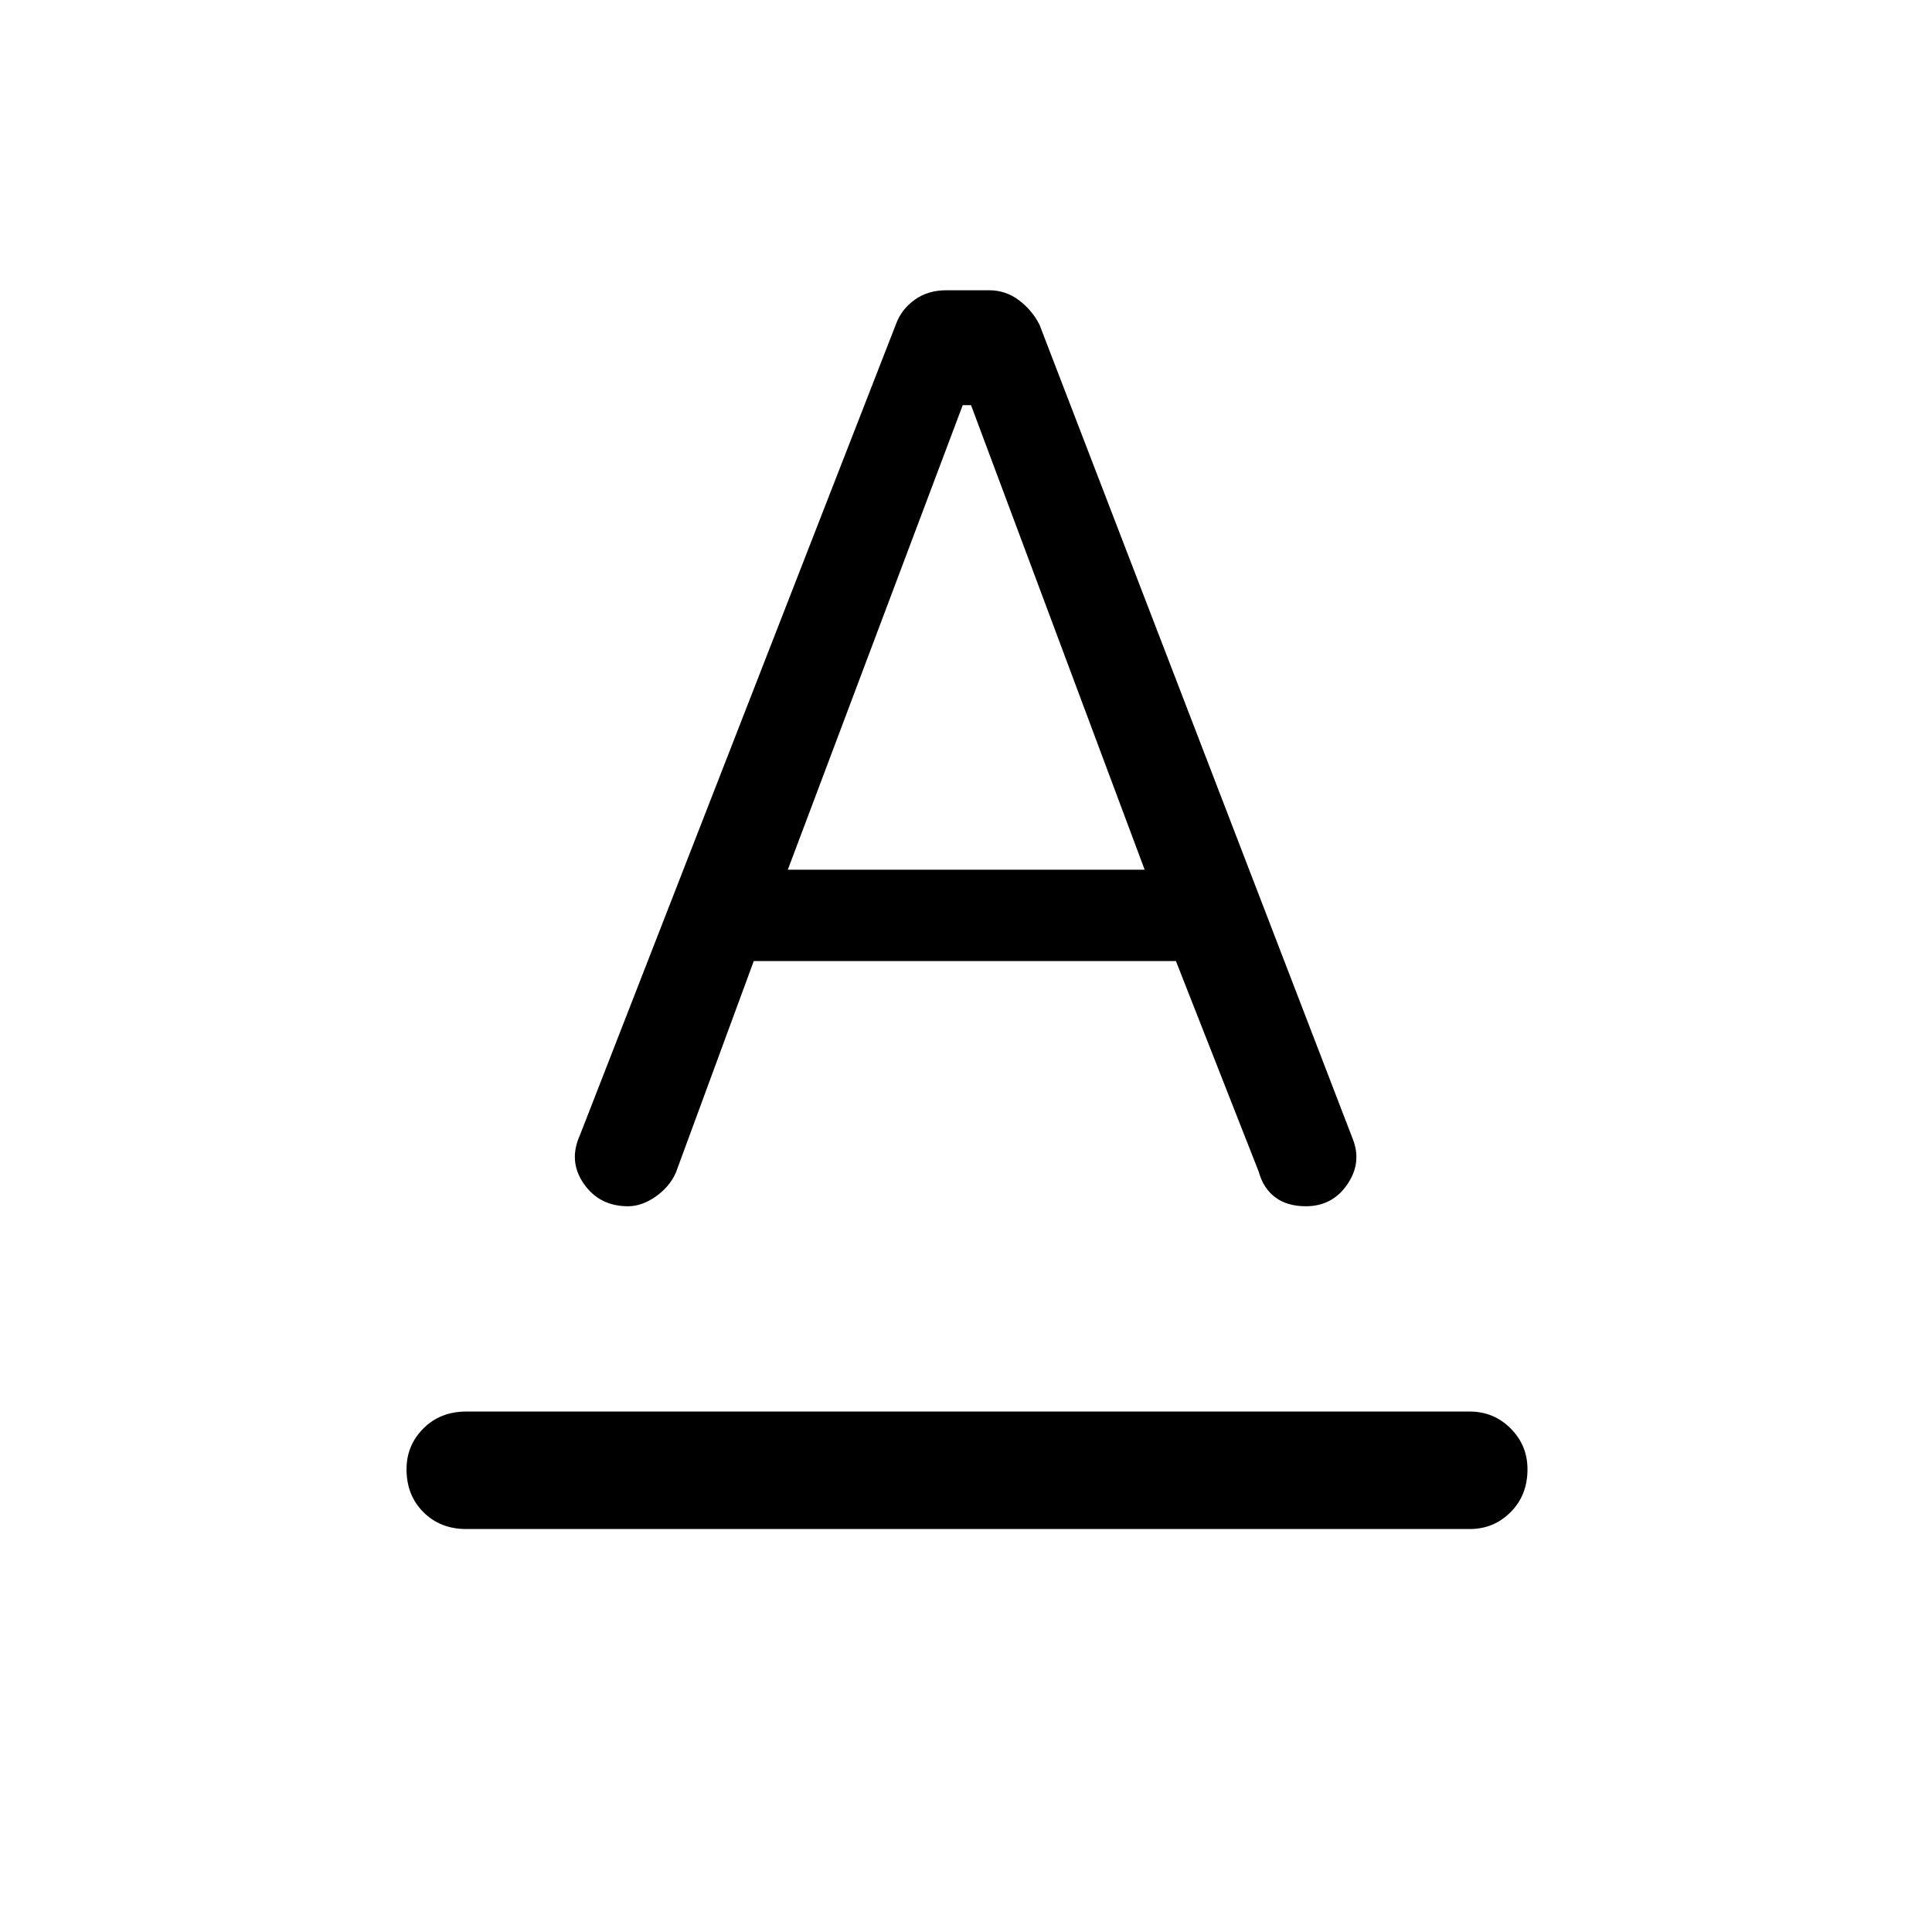 <svg xmlns="http://www.w3.org/2000/svg" height="48" viewBox="0 -960 960 960" width="48"><path d="M231.69-200.23q-12.92 0-21.3-8.39Q202-217 202-229.92q0-11.93 8.39-20.31 8.38-8.38 21.3-8.38h498.62q11.92 0 20.3 8.38 8.39 8.38 8.39 20.31 0 12.92-8.39 21.3-8.38 8.39-20.3 8.39H231.69Zm56.46-195.69L445.23-799q2.62-7.2 9.18-11.98 6.56-4.79 15.8-4.79h21.32q8.24 0 14.81 4.98 6.58 4.97 10.2 12.18l155.54 404.3q4.84 11.93-2.59 22.81-7.43 10.88-20.6 10.88-9.28 0-15.21-4.43-5.94-4.43-8.22-12.72l-41.15-104.69H374.54l-38.77 105.31q-3.23 7.07-10.08 11.8-6.84 4.73-13.59 4.73-14.25 0-22.02-11.19t-1.93-24.11Zm103.31-131.93h177.31L482.5-758.69h-4.12l-86.92 230.84Z"/></svg>